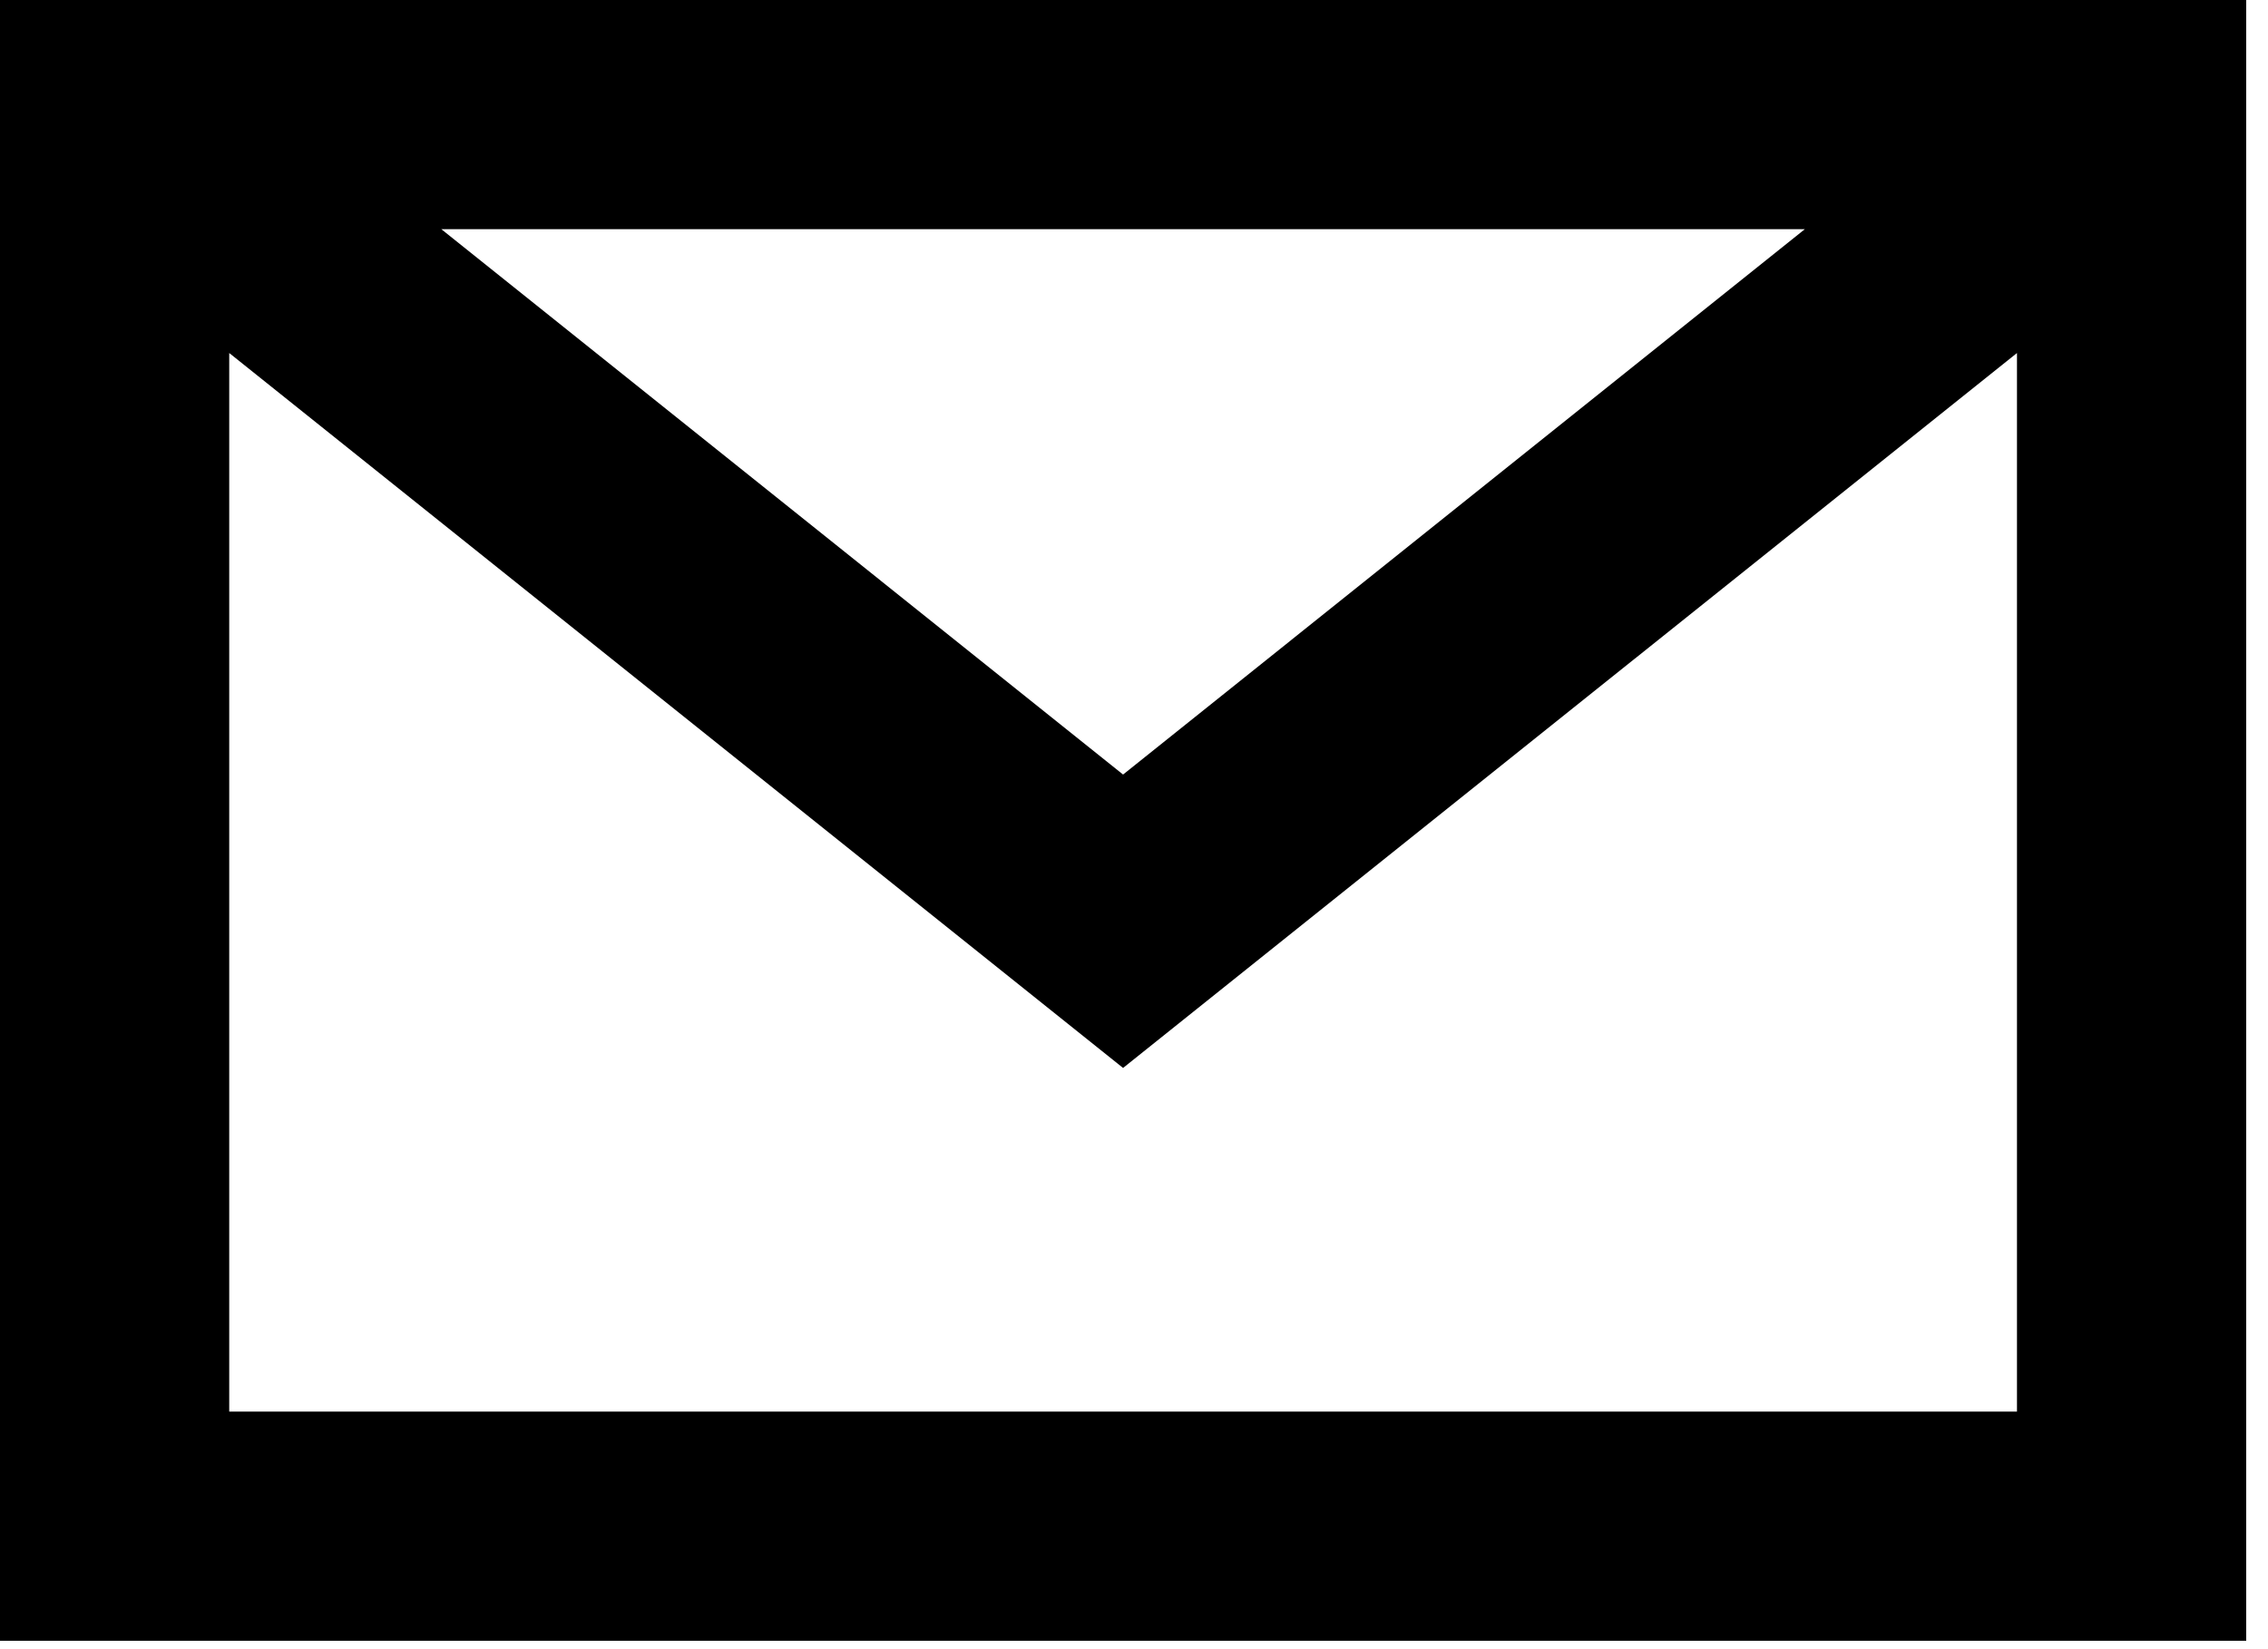<?xml version="1.0" encoding="UTF-8" standalone="no"?>
<svg width="44px" height="32px" viewBox="0 0 44 32" version="1.1" xmlns="http://www.w3.org/2000/svg" xmlns:xlink="http://www.w3.org/1999/xlink">
    <!-- Generator: Sketch 40.3 (33839) - http://www.bohemiancoding.com/sketch -->
    <title>Page 1</title>
    <desc>Created with Sketch.</desc>
    <defs></defs>
    <g id="Symbols" stroke="none" stroke-width="1" fill="none" fill-rule="evenodd">
        <g id="Block/-CTAs2" transform="translate(-298, -117)" fill="#000000">
            <path d="M298,148.837 L341.577,148.837 L341.577,117 L298,117 L298,148.837 Z M306.562,121.447 L333.014,121.447 L319.788,132.029 L306.562,121.447 Z M337.13,123.85 L337.13,144.39 L302.447,144.39 L302.447,123.85 L319.788,137.722 L337.13,123.85 Z" id="Page-1"></path>
        </g>
    </g>
</svg>
